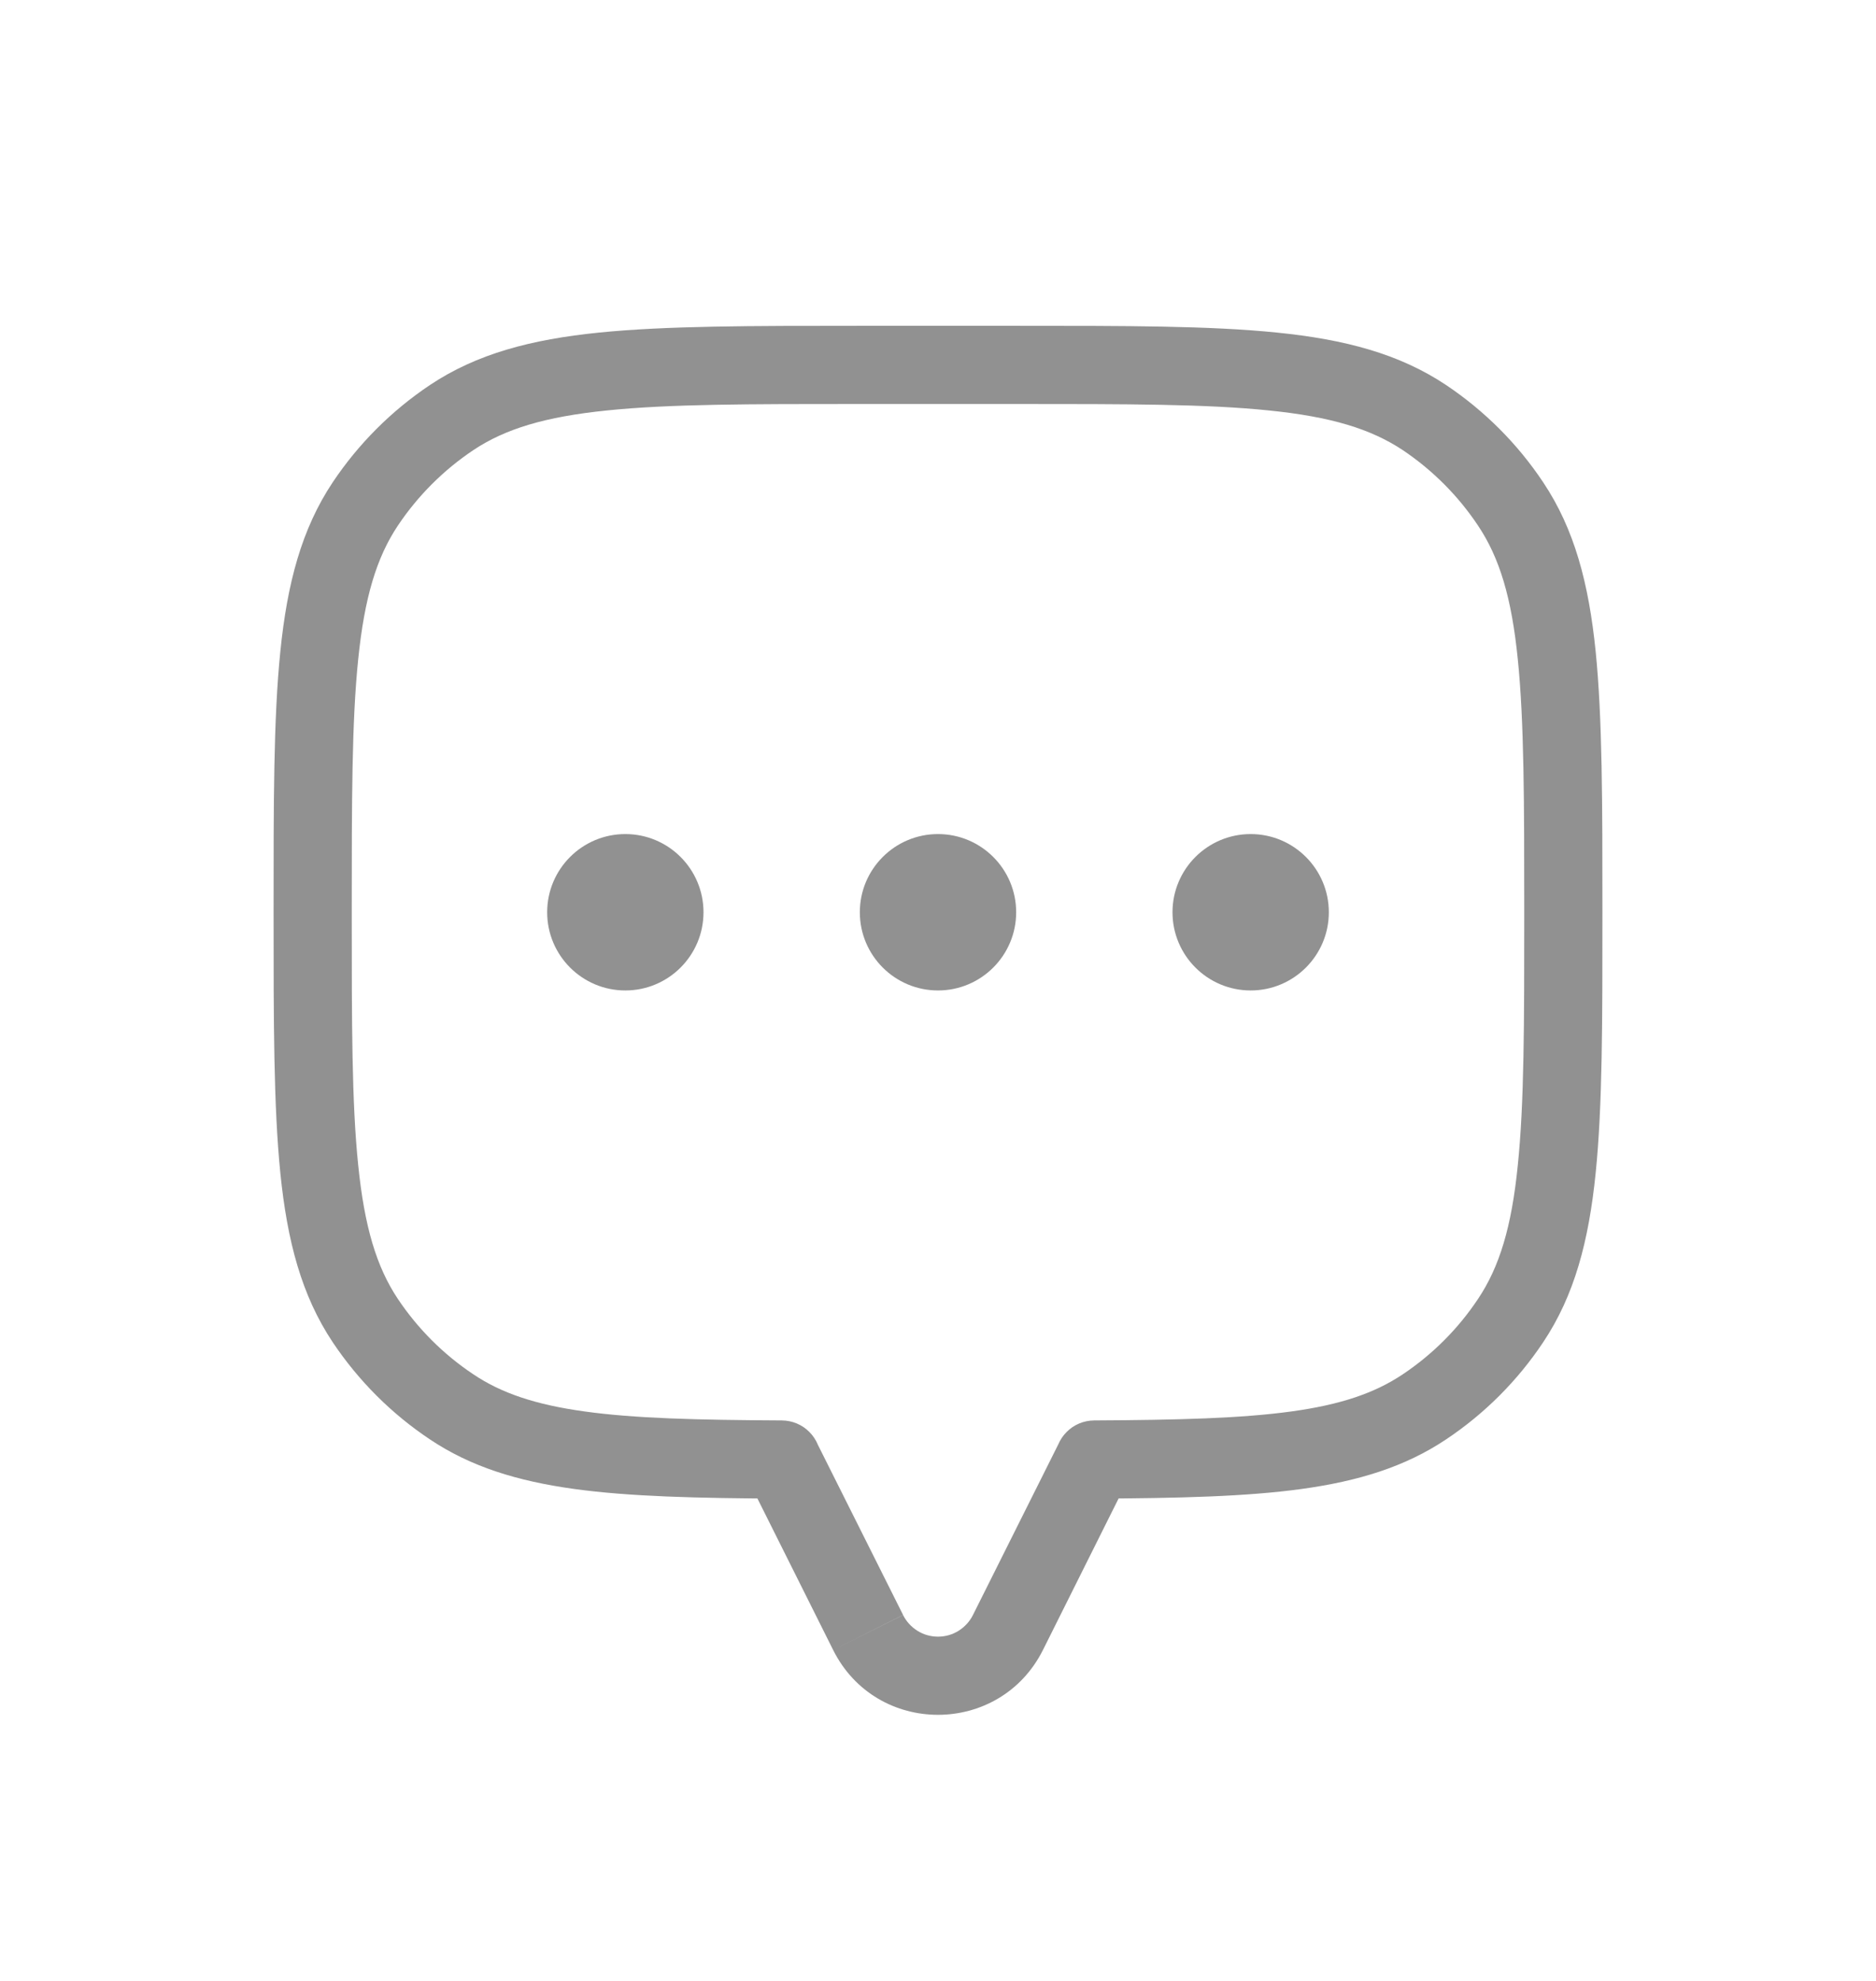 <svg width="18" height="19" viewBox="0 0 18 19" fill="none" xmlns="http://www.w3.org/2000/svg">
<path d="M10.5 13.999L10.498 13.624C10.399 13.625 10.304 13.664 10.234 13.735C10.164 13.805 10.125 13.9 10.125 13.999H10.5ZM10.5 13.999L10.835 14.168C10.861 14.116 10.875 14.058 10.875 14L10.5 13.999ZM7.5 14H7.125C7.125 14.058 7.139 14.116 7.165 14.168L7.5 14ZM7.5 14L7.875 13.999C7.875 13.9 7.836 13.805 7.766 13.735C7.696 13.664 7.601 13.625 7.502 13.624L7.5 14ZM15.375 8.75C15.375 7.705 15.375 6.892 15.31 6.247C15.244 5.596 15.107 5.075 14.806 4.625L14.182 5.042C14.387 5.348 14.504 5.732 14.563 6.323C14.624 6.921 14.625 7.689 14.625 8.75H15.375ZM14.806 12.875C15.107 12.425 15.244 11.904 15.31 11.253C15.376 10.608 15.375 9.796 15.375 8.75H14.625C14.625 9.811 14.625 10.579 14.563 11.177C14.504 11.768 14.387 12.152 14.182 12.458L14.806 12.875ZM13.875 13.806C14.244 13.56 14.56 13.244 14.806 12.875L14.182 12.458C13.991 12.745 13.745 12.991 13.459 13.182L13.875 13.806ZM10.502 14.374C11.309 14.37 11.959 14.355 12.493 14.281C13.034 14.206 13.482 14.069 13.875 13.806L13.459 13.182C13.19 13.362 12.864 13.473 12.391 13.538C11.912 13.604 11.309 13.62 10.498 13.624L10.502 14.374ZM10.007 15.826L10.835 14.168L10.165 13.832L9.335 15.491L10.007 15.826ZM7.994 15.826C8.408 16.655 9.591 16.655 10.007 15.826L9.335 15.491C9.304 15.553 9.256 15.605 9.197 15.642C9.138 15.679 9.07 15.698 9 15.698C8.93 15.698 8.862 15.679 8.803 15.642C8.744 15.605 8.696 15.553 8.665 15.491L7.994 15.826ZM7.165 14.168L7.994 15.826L8.665 15.49L7.835 13.833L7.165 14.168ZM4.125 13.806C4.518 14.069 4.965 14.206 5.506 14.281C6.041 14.355 6.691 14.37 7.498 14.374L7.502 13.624C6.691 13.62 6.088 13.605 5.609 13.538C5.137 13.473 4.81 13.362 4.542 13.182L4.125 13.806ZM3.193 12.875C3.44 13.244 3.756 13.56 4.125 13.806L4.542 13.182C4.255 12.991 4.009 12.745 3.817 12.458L3.193 12.875ZM2.625 8.75C2.625 9.796 2.625 10.608 2.69 11.253C2.756 11.904 2.893 12.425 3.193 12.875L3.817 12.458C3.613 12.152 3.497 11.768 3.437 11.176C3.375 10.579 3.375 9.812 3.375 8.75H2.625ZM3.193 4.625C2.893 5.075 2.756 5.596 2.69 6.247C2.624 6.892 2.625 7.705 2.625 8.75H3.375C3.375 7.689 3.375 6.921 3.437 6.323C3.497 5.732 3.613 5.348 3.817 5.042L3.193 4.625ZM4.125 3.693C3.756 3.94 3.44 4.256 3.193 4.625L3.817 5.042C4.009 4.755 4.255 4.509 4.542 4.317L4.125 3.693ZM8.25 3.125C7.205 3.125 6.392 3.125 5.747 3.19C5.096 3.256 4.575 3.393 4.125 3.693L4.542 4.317C4.848 4.113 5.232 3.997 5.823 3.937C6.421 3.875 7.189 3.875 8.25 3.875V3.125ZM9.75 3.125H8.25V3.875H9.75V3.125ZM13.875 3.693C13.425 3.393 12.904 3.256 12.253 3.19C11.608 3.124 10.796 3.125 9.75 3.125V3.875C10.811 3.875 11.579 3.875 12.176 3.937C12.769 3.997 13.151 4.113 13.459 4.317L13.875 3.693ZM14.806 4.625C14.56 4.256 14.244 3.94 13.875 3.693L13.459 4.317C13.745 4.509 13.991 4.755 14.182 5.042L14.806 4.625Z" fill="#494949" fill-opacity="0.6"/>
<path d="M12 9.5C12.414 9.5 12.75 9.164 12.75 8.75C12.75 8.336 12.414 8 12 8C11.586 8 11.25 8.336 11.25 8.75C11.25 9.164 11.586 9.5 12 9.5Z" fill="#494949" fill-opacity="0.6"/>
<path d="M9 9.5C9.414 9.5 9.75 9.164 9.75 8.75C9.75 8.336 9.414 8 9 8C8.586 8 8.25 8.336 8.25 8.75C8.25 9.164 8.586 9.5 9 9.5Z" fill="#494949" fill-opacity="0.6"/>
<path d="M6 9.5C6.414 9.5 6.75 9.164 6.75 8.75C6.75 8.336 6.414 8 6 8C5.586 8 5.25 8.336 5.25 8.75C5.25 9.164 5.586 9.5 6 9.5Z" fill="#494949" fill-opacity="0.6"/>
</svg>
